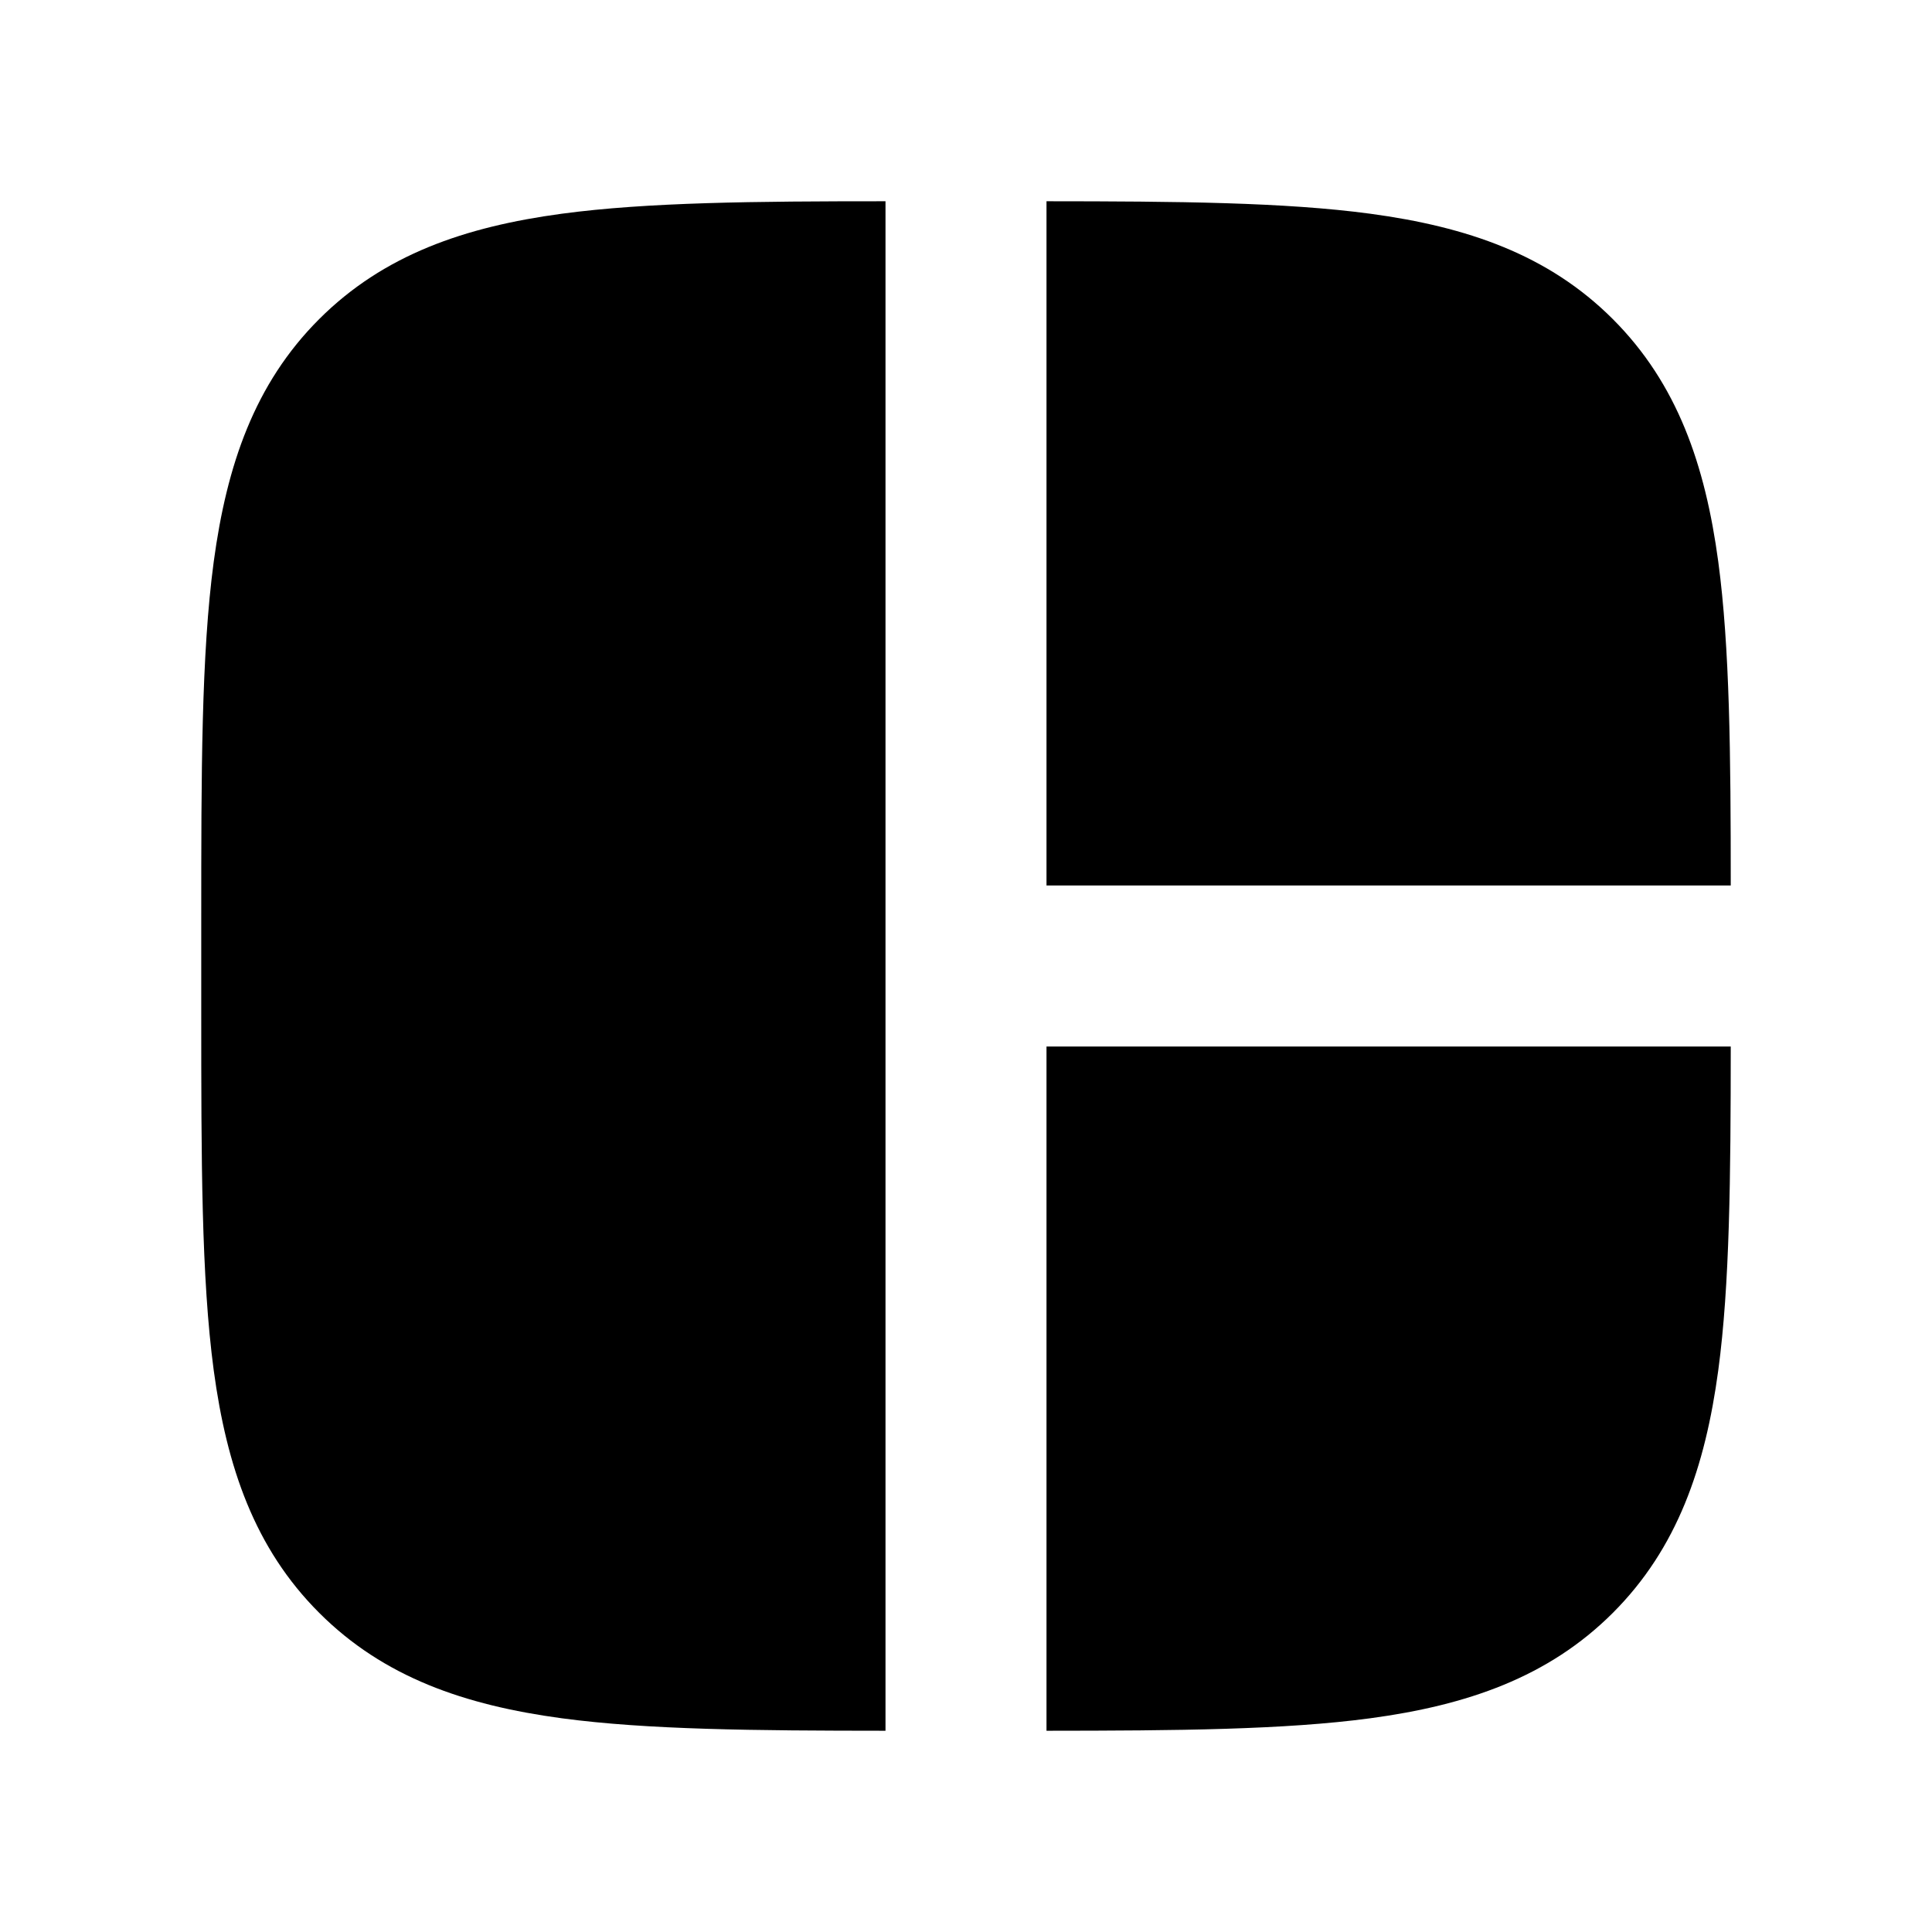 <svg xmlns="http://www.w3.org/2000/svg" width="24" height="24" viewBox="0 0 24 24" fill="none">
    <path fill="currentColor" fill-rule="evenodd" d="M13 21.5c1.628-.001 2.958-.012 4.022-.155 1.2-.162 2.211-.507 3.014-1.31.802-.802 1.147-1.813 1.309-3.013.143-1.064.154-2.394.155-4.022H13zM21.5 11c0-1.628-.012-2.958-.155-4.022-.162-1.2-.507-2.211-1.31-3.014-.802-.802-1.812-1.147-3.013-1.309-1.064-.143-2.394-.154-4.022-.155V11zM11 2.5c-1.628 0-2.958.012-4.022.155-1.2.162-2.211.507-3.014 1.31-.802.802-1.147 1.812-1.309 3.013C2.5 8.134 2.5 9.603 2.5 11.427v1.146c0 1.823 0 3.293.155 4.45.162 1.2.507 2.21 1.31 3.012.802.803 1.813 1.148 3.013 1.31 1.064.143 2.394.154 4.022.155z" clip-rule="evenodd"/>
</svg>